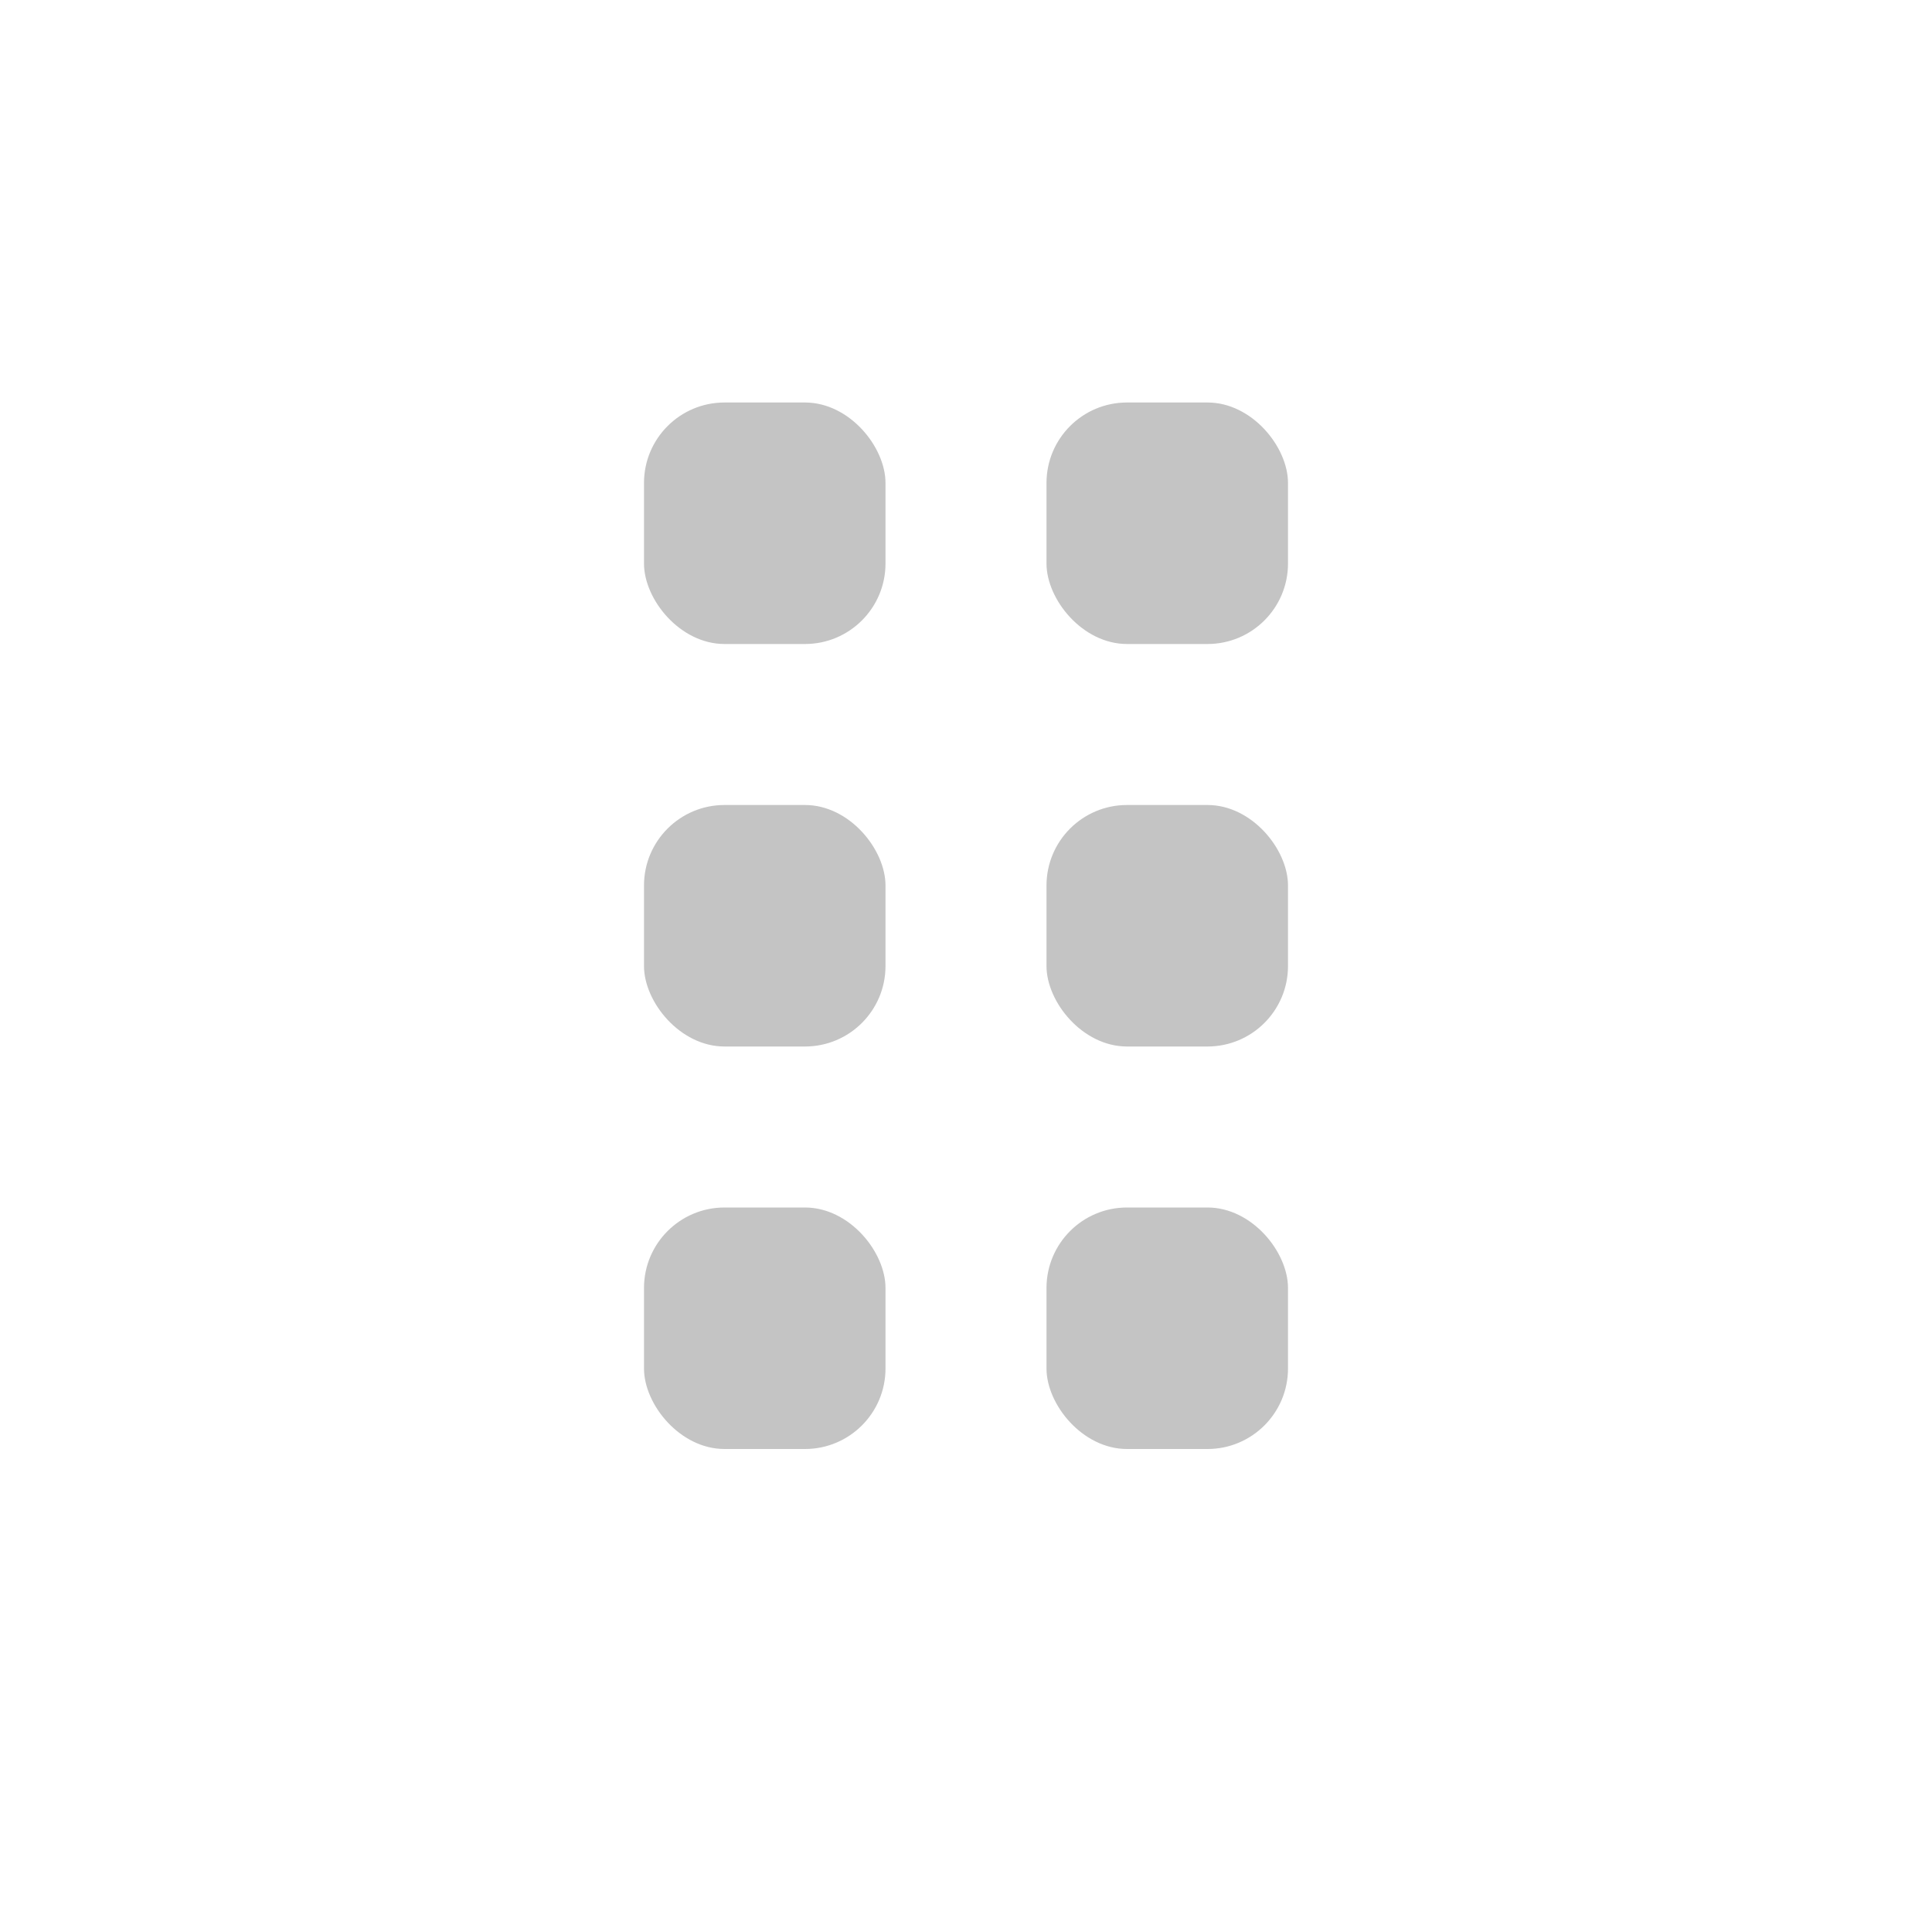 <svg width="24" height="24" viewBox="0 0 24 24" fill="none" xmlns="http://www.w3.org/2000/svg">
<rect x="8" y="5" width="3" height="3" rx="1" fill="#C4C4C4"/>
<rect x="13" y="5" width="3" height="3" rx="1" fill="#C4C4C4"/>
<rect x="13" y="10" width="3" height="3" rx="1" fill="#C4C4C4"/>
<rect x="8" y="10" width="3" height="3" rx="1" fill="#C4C4C4"/>
<rect x="8" y="15" width="3" height="3" rx="1" fill="#C4C4C4"/>
<rect x="13" y="15" width="3" height="3" rx="1" fill="#C4C4C4"/>
</svg>
